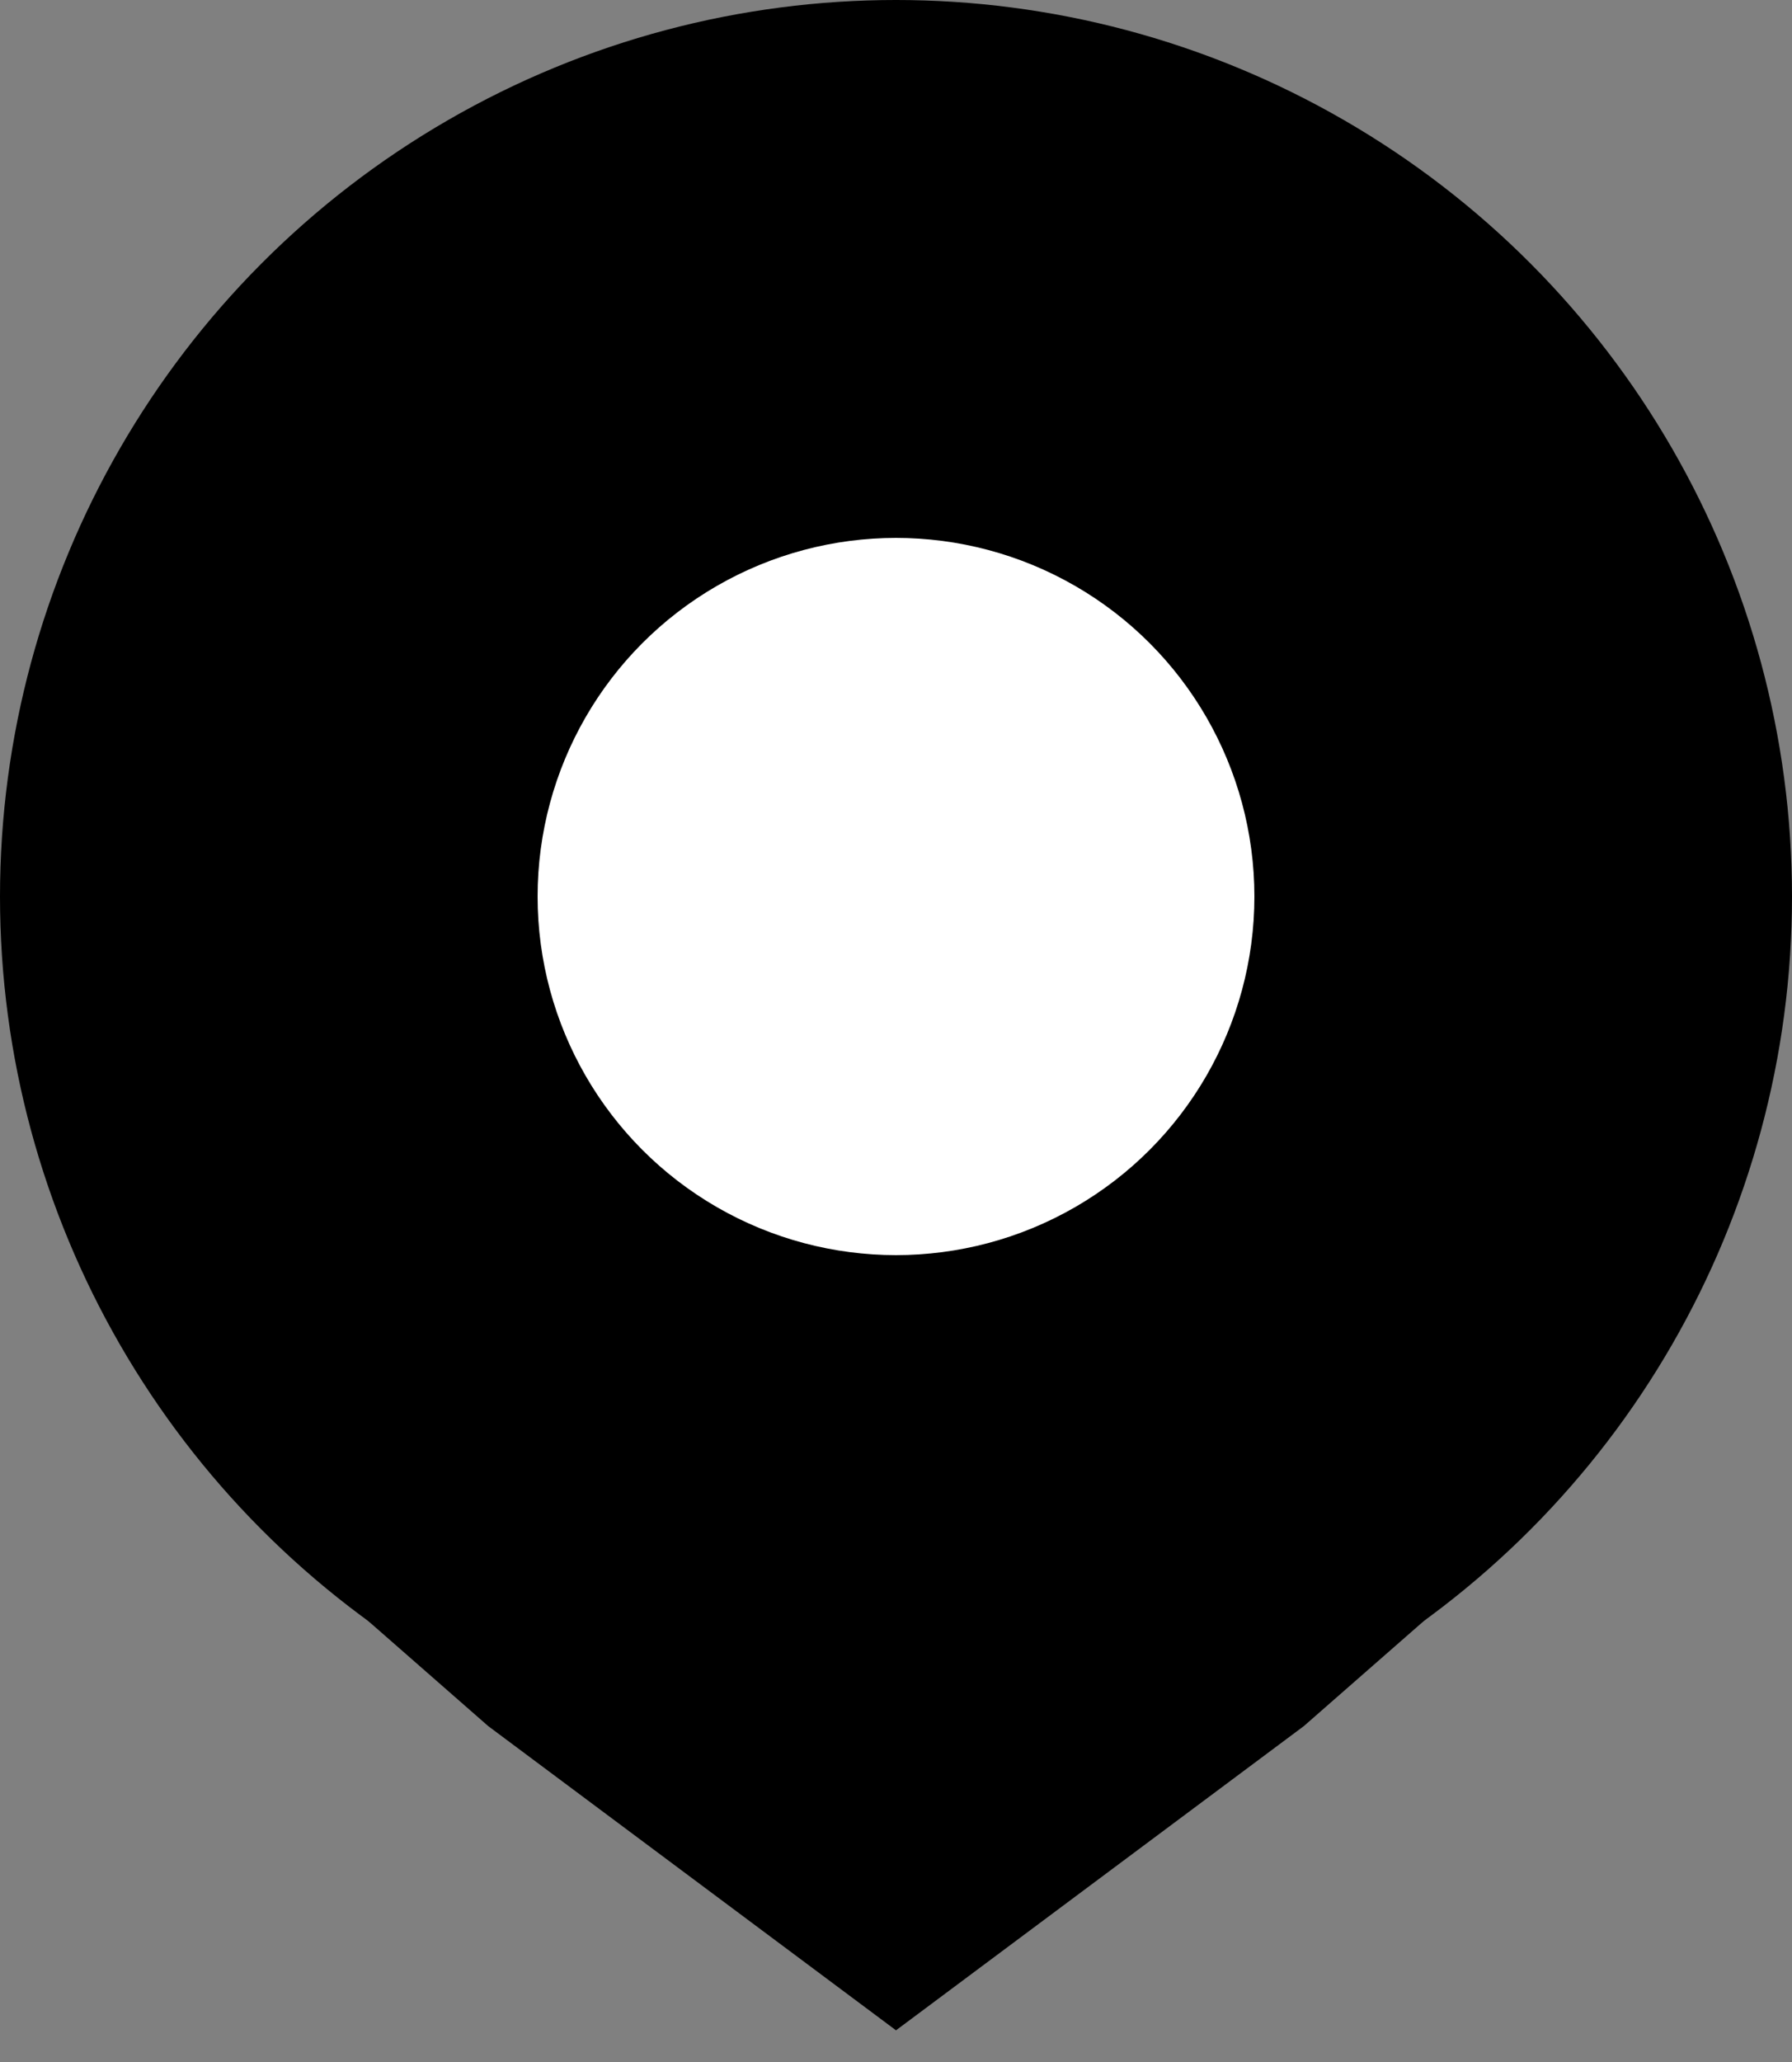 <svg width="40" height="46" viewBox="0 0 40 46" fill="none" xmlns="http://www.w3.org/2000/svg">
<rect x="0" y="0" width="40" height="46" fill="#808080" stroke="none"/>
<circle cx="20" cy="20" r="20" fill="black"/>
<path d="M5.883 34.117L20.001 38.506L20.001 45.294L10.897 38.506L5.883 34.117Z" fill="black"/>
<path d="M34.117 34.118L19.999 38.507L19.999 45.294L29.103 38.507L34.117 34.118Z" fill="black"/>
<circle cx="8" cy="8" r="8" transform="matrix(-1 0 0 1 28 12)" fill="white"/>
</svg>
